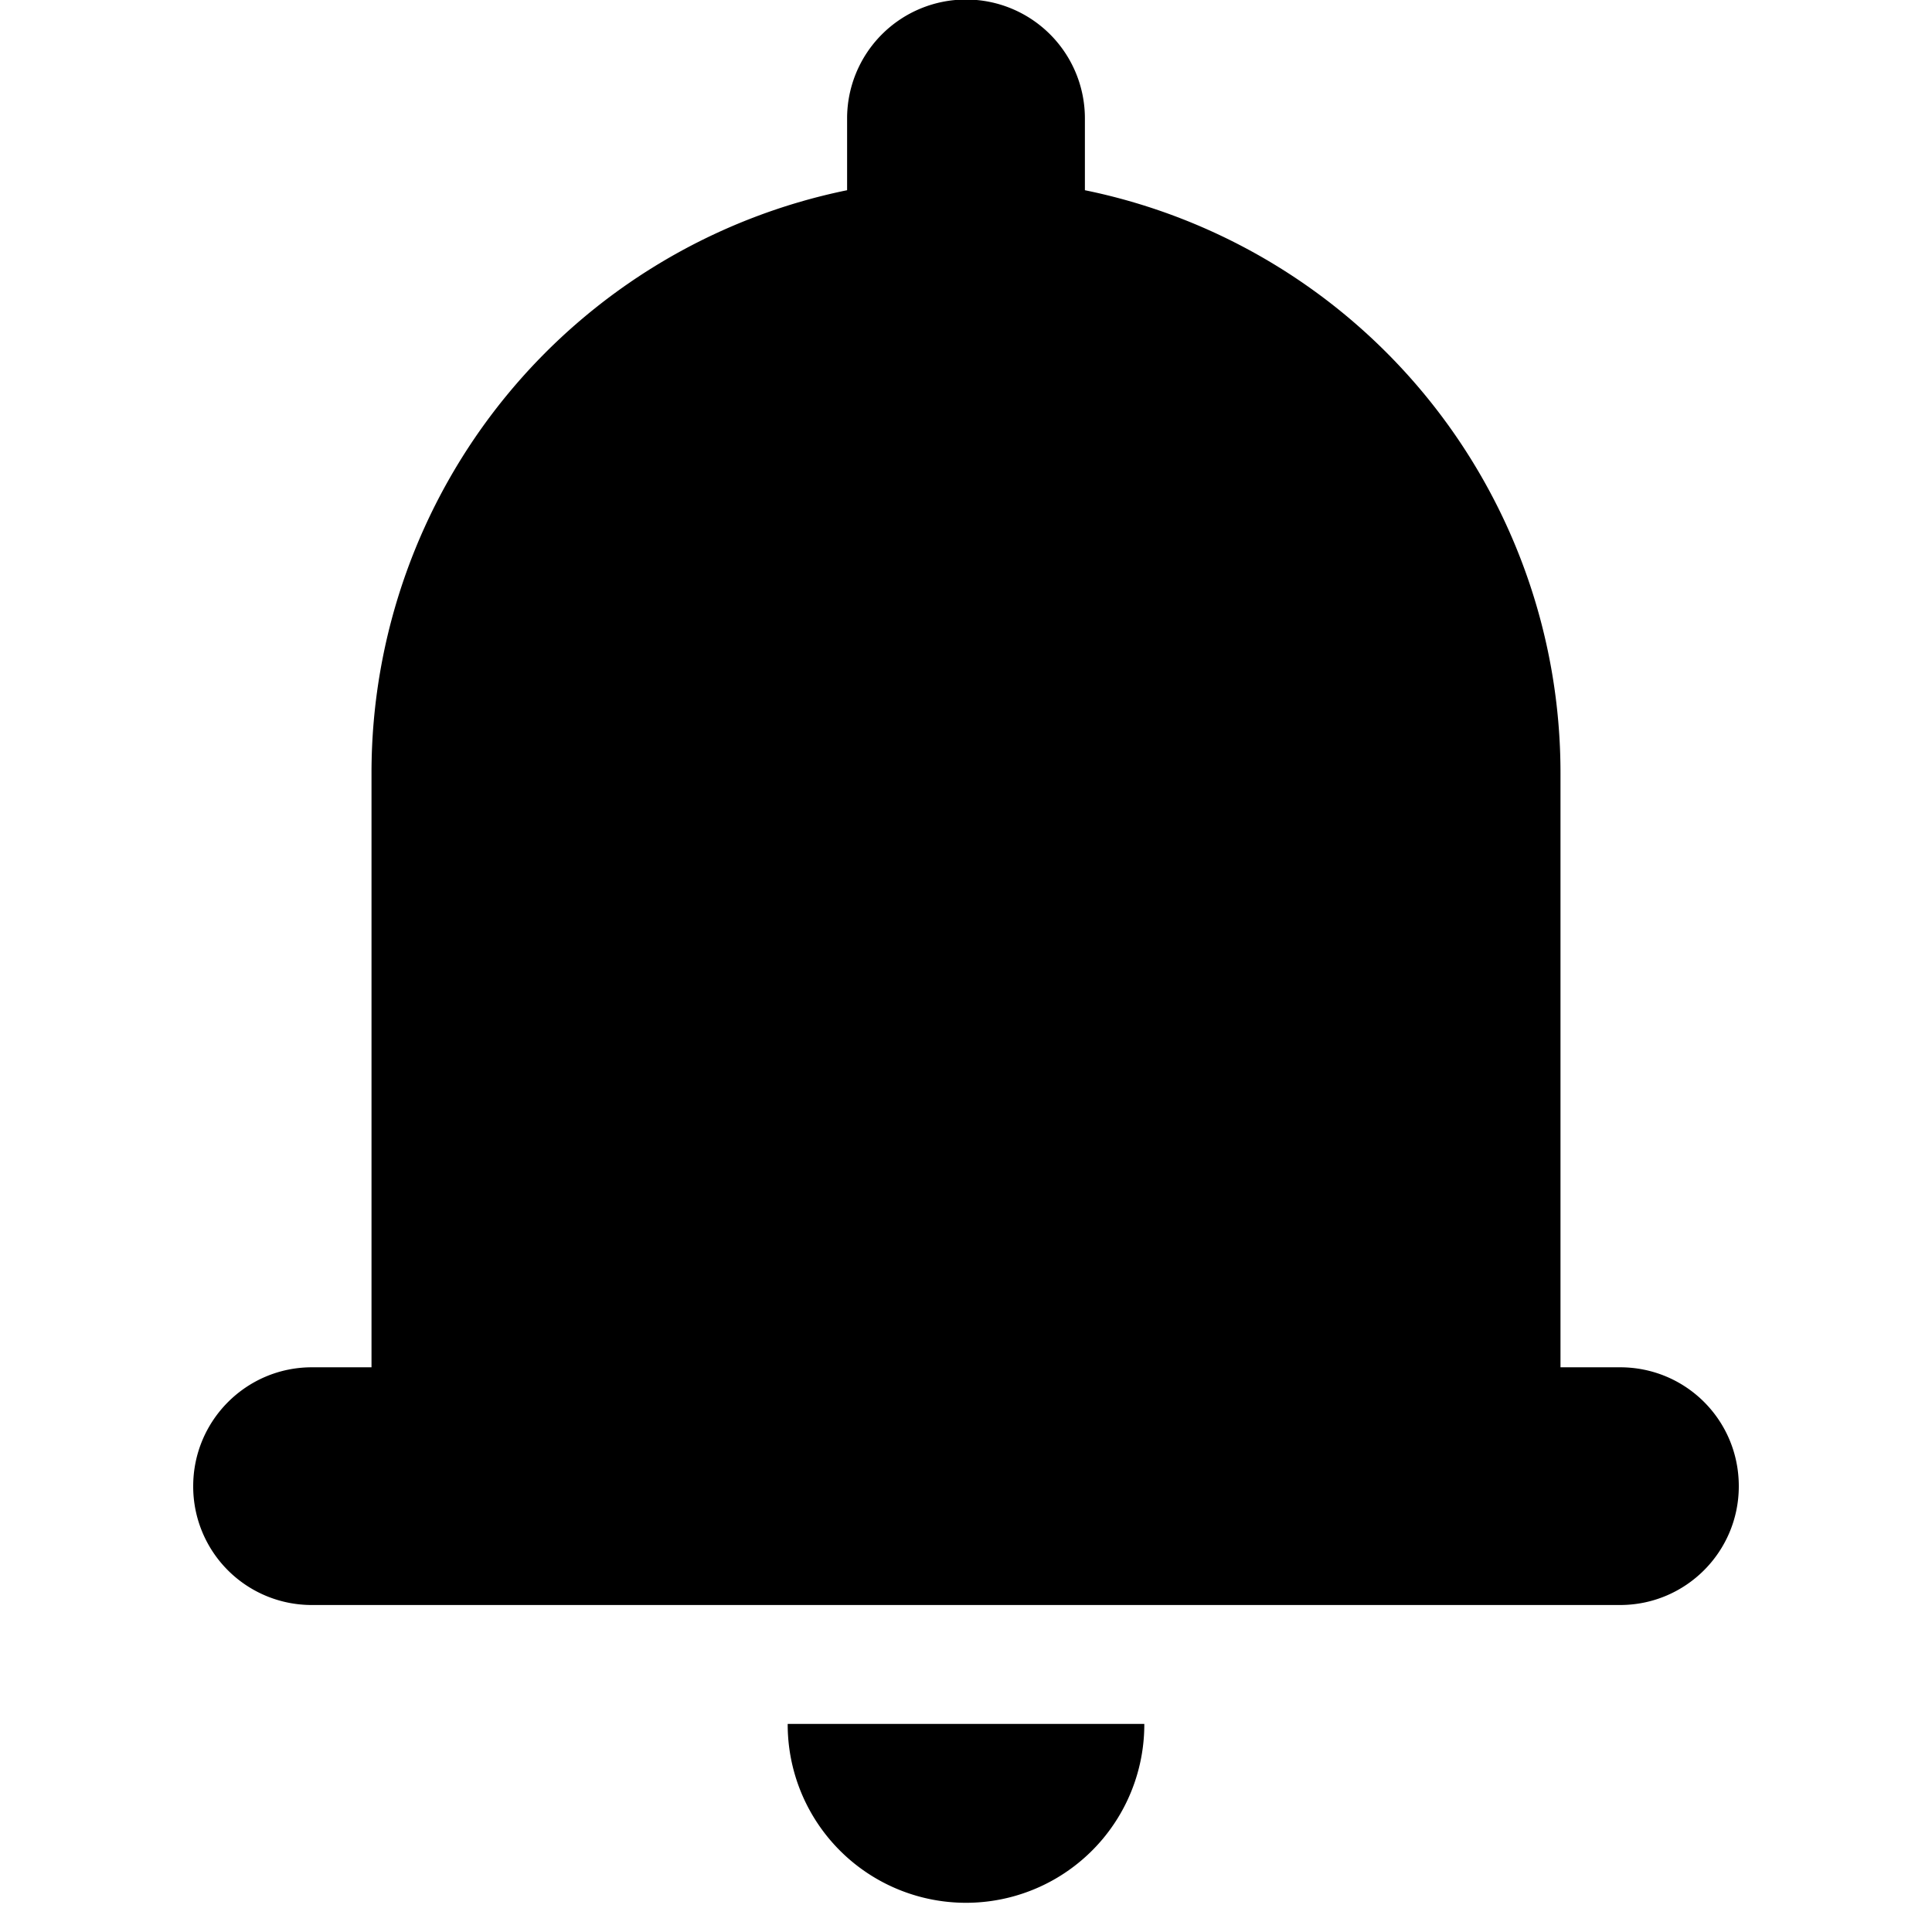<?xml version="1.0" standalone="no"?><!DOCTYPE svg PUBLIC "-//W3C//DTD SVG 1.1//EN" "http://www.w3.org/Graphics/SVG/1.1/DTD/svg11.dtd"><svg t="1541316329889" class="icon" style="" viewBox="0 0 1024 1024" version="1.1" xmlns="http://www.w3.org/2000/svg" p-id="6315" xmlns:xlink="http://www.w3.org/1999/xlink" width="128" height="128"><defs><style type="text/css"></style></defs><path d="M196.907 724.693V409.6a315.221 315.221 0 0 1 252.075-308.779v-37.803a63.019 63.019 0 1 1 126.037 0v37.803A315.221 315.221 0 0 1 827.093 409.6v315.093h31.573c34.773 0 62.933 27.947 62.933 63.019 0 34.816-28.16 62.976-62.933 62.976H165.333A62.805 62.805 0 0 1 102.4 787.712c0-34.816 28.16-63.019 62.933-63.019h31.573z m409.6 189.013a94.507 94.507 0 1 1-189.013 0h189.013z" p-id="6316"></path></svg>